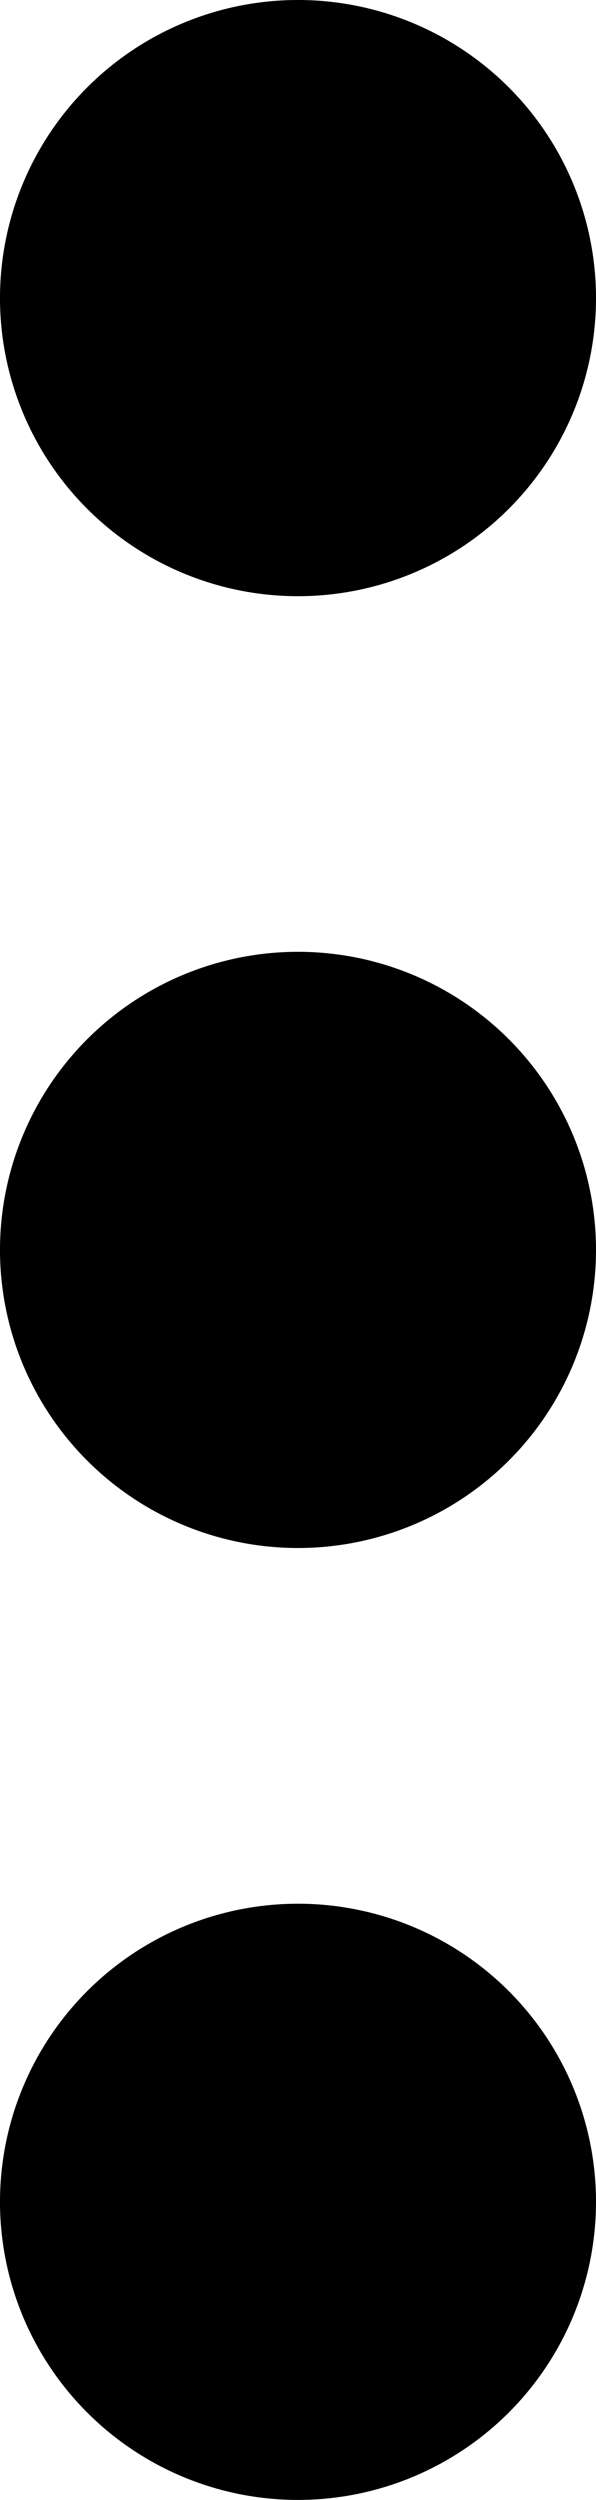 <svg xmlns="http://www.w3.org/2000/svg" width="5.516" height="23.129" viewBox="0 0 5.516 23.129">
  <g id="Icon_feather-more-vertical" data-name="Icon feather-more-vertical" transform="translate(-15 -4.5)">
    <path id="Path_92" data-name="Path 92" d="M19.016,17.758A1.258,1.258,0,1,1,17.758,16.5,1.258,1.258,0,0,1,19.016,17.758Z" transform="translate(0 -1.694)" stroke="#000" stroke-linecap="round" stroke-linejoin="round" stroke-width="3"/>
    <path id="Path_93" data-name="Path 93" d="M19.016,7.258A1.258,1.258,0,1,1,17.758,6,1.258,1.258,0,0,1,19.016,7.258Z" stroke="#000" stroke-linecap="round" stroke-linejoin="round" stroke-width="3"/>
    <path id="Path_94" data-name="Path 94" d="M19.016,28.258A1.258,1.258,0,1,1,17.758,27,1.258,1.258,0,0,1,19.016,28.258Z" transform="translate(0 -3.387)" stroke="#000" stroke-linecap="round" stroke-linejoin="round" stroke-width="3"/>
  </g>
</svg>
